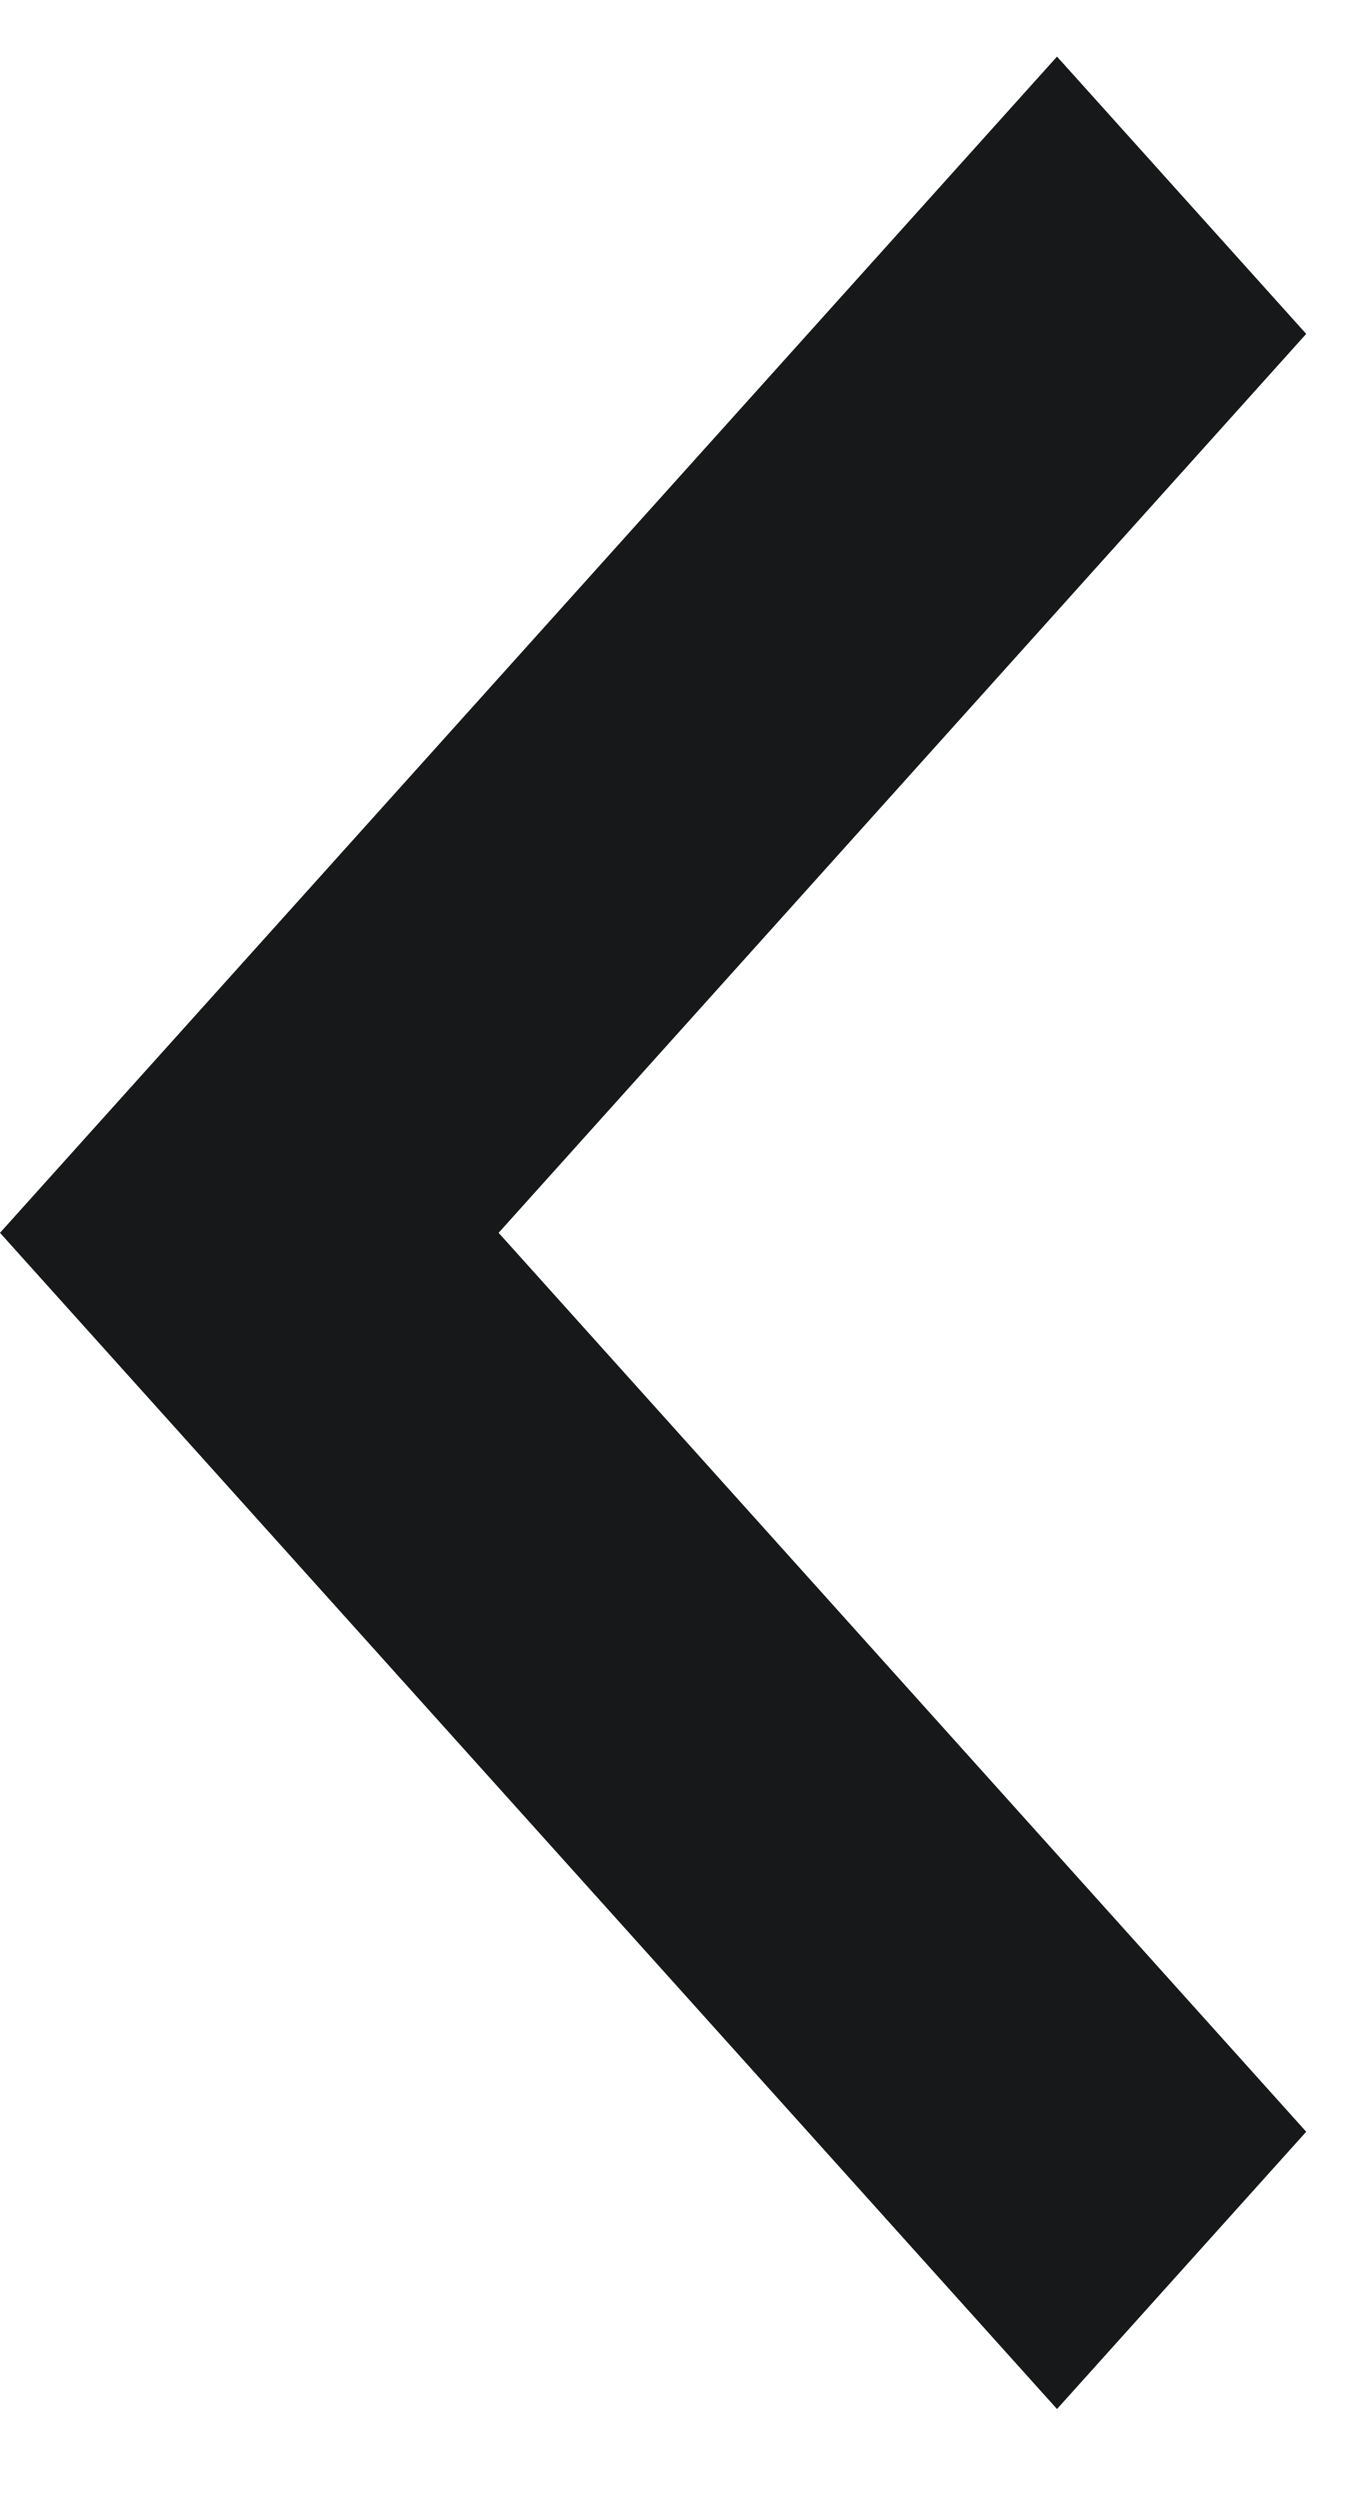 <svg width="6" height="11" viewBox="0 0 6 11" fill="none" xmlns="http://www.w3.org/2000/svg">
<path d="M5.75 9.379L2.195 5.424L5.75 1.469L4.653 0.249L0 5.424L4.653 10.599L5.75 9.379Z" fill="#17181A"/>
</svg>
